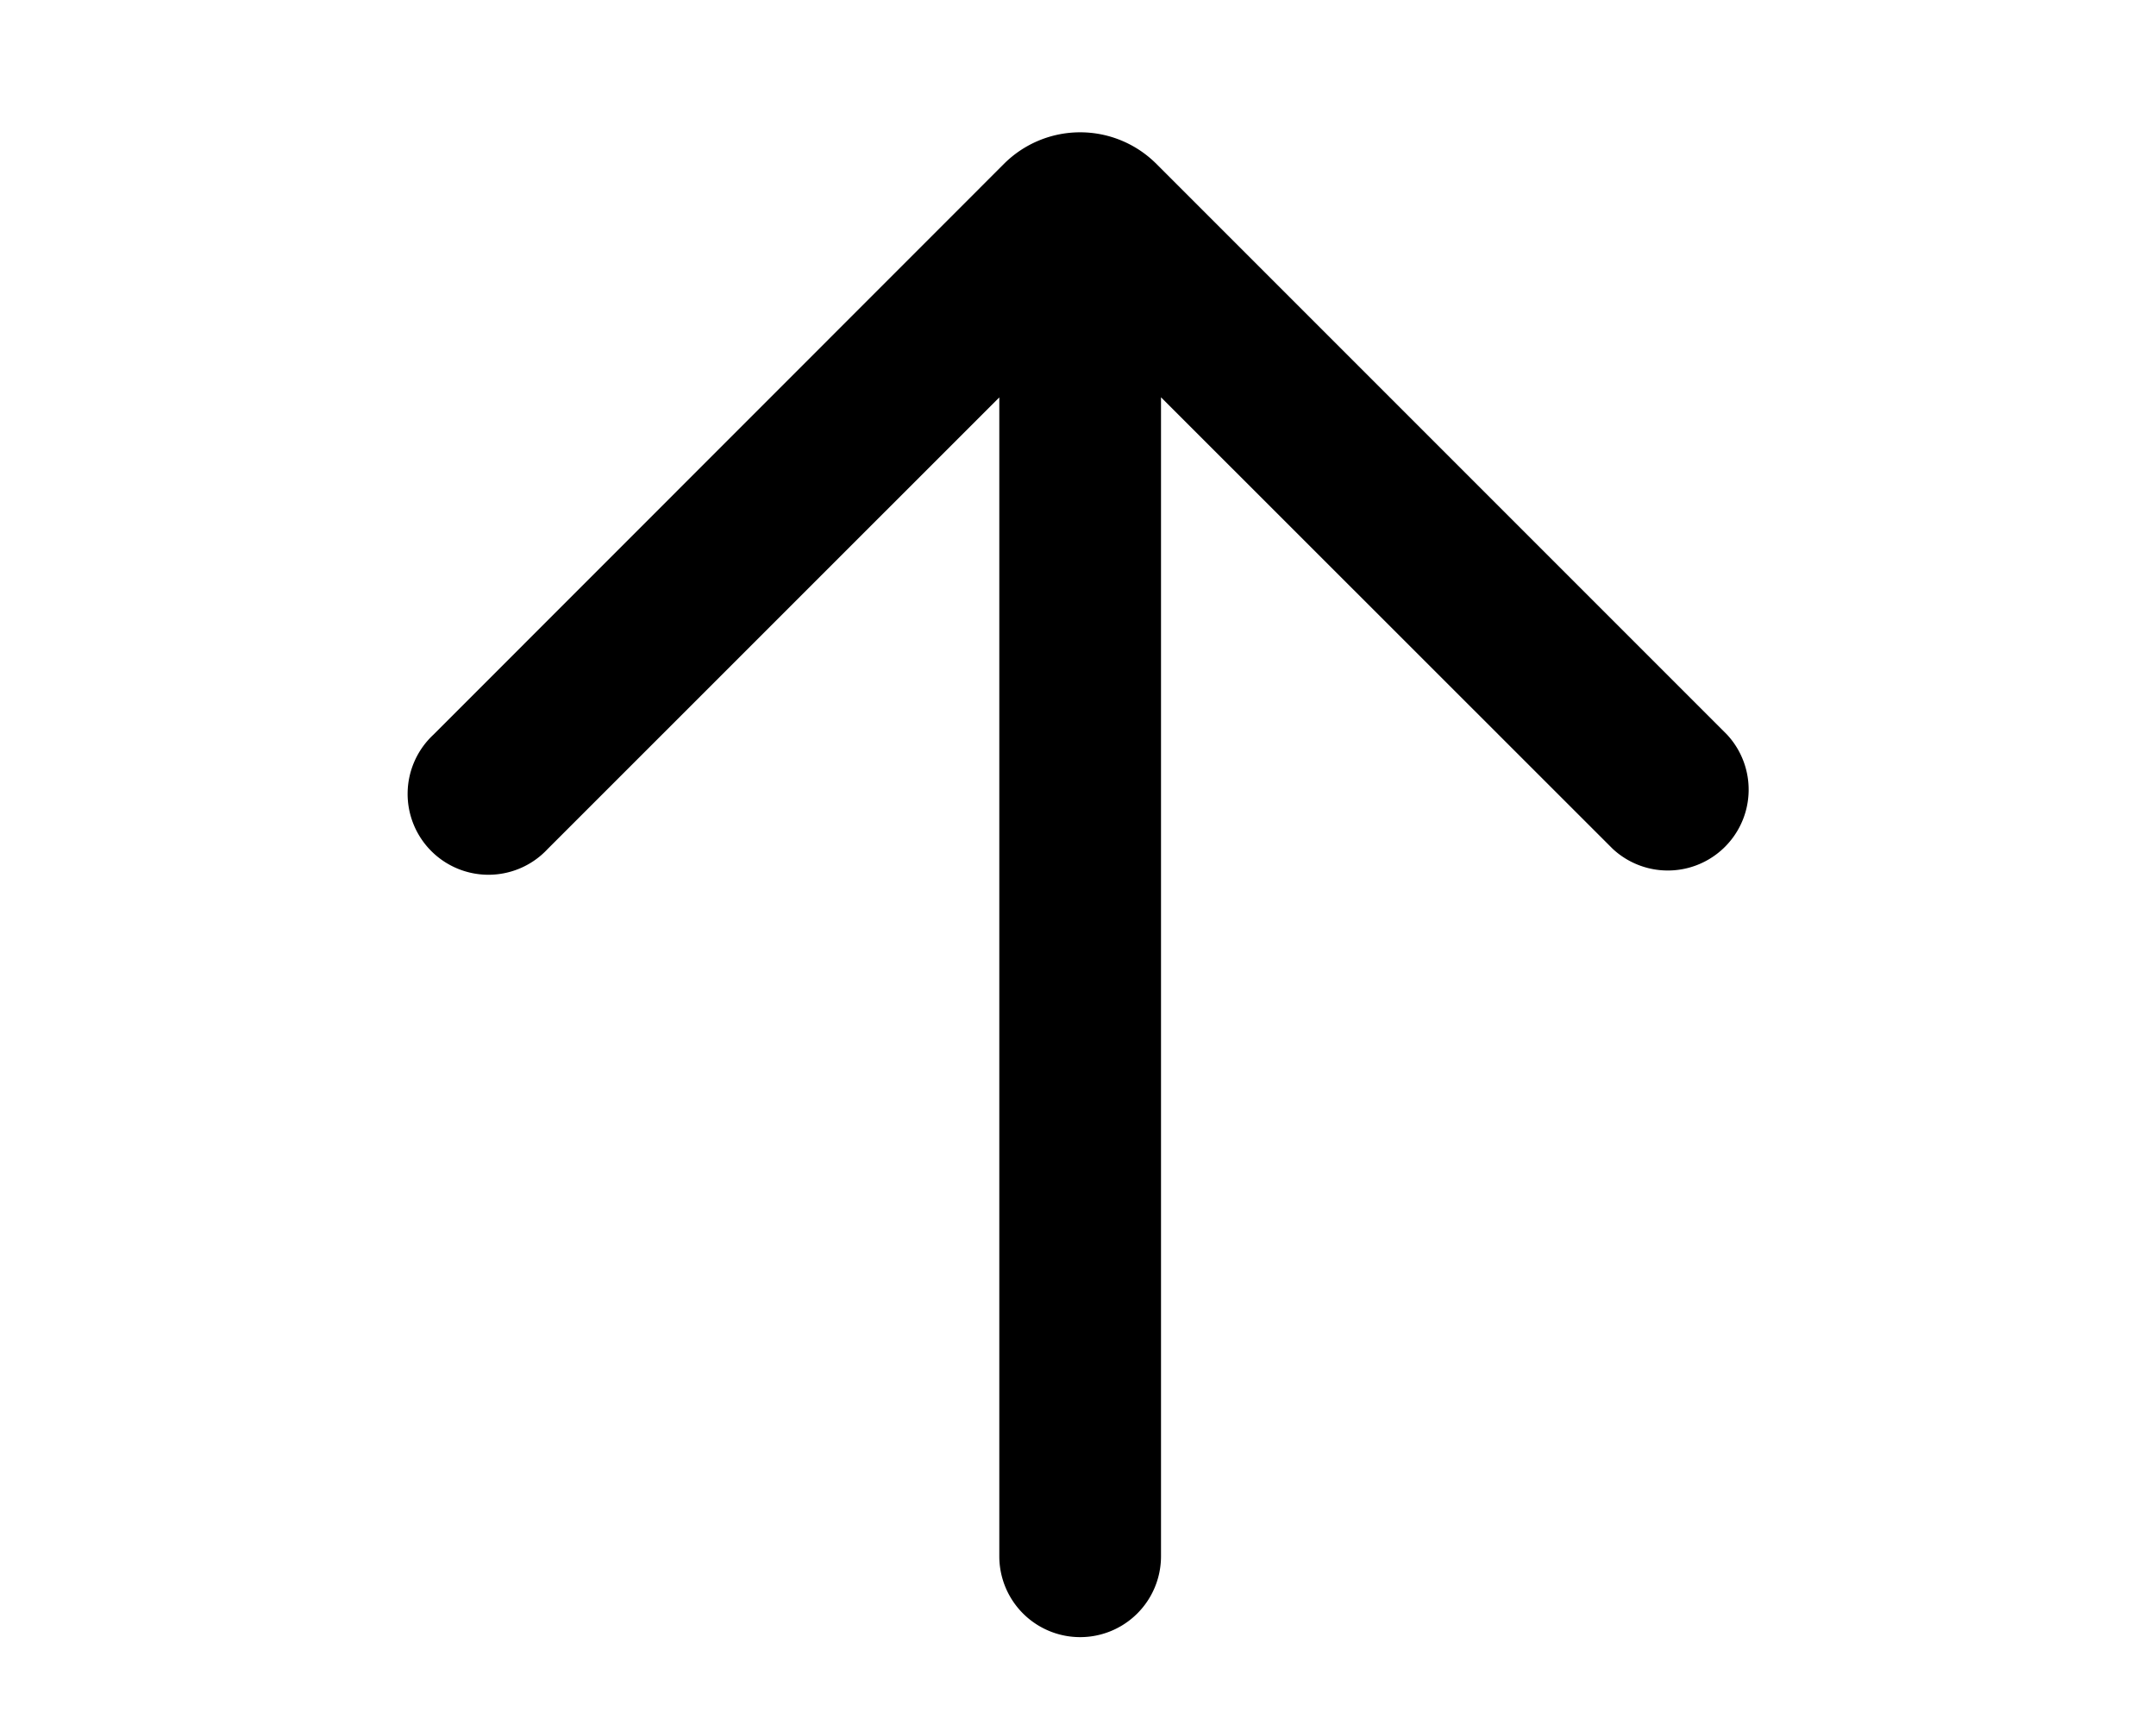 <svg xmlns="http://www.w3.org/2000/svg" viewBox="0 0 20 16" fill="currentColor">
  <path fill-rule="evenodd" d="M9.27 3.686 5.08 7.875a.75.75 0 1 1-1.06-1.06L9.313 1.52a1 1 0 0 1 1.414 0l5.293 5.293a.75.75 0 0 1-1.06 1.06l-4.19-4.188v10.75a.75.75 0 0 1-1.5 0V3.686z"/>
</svg>

